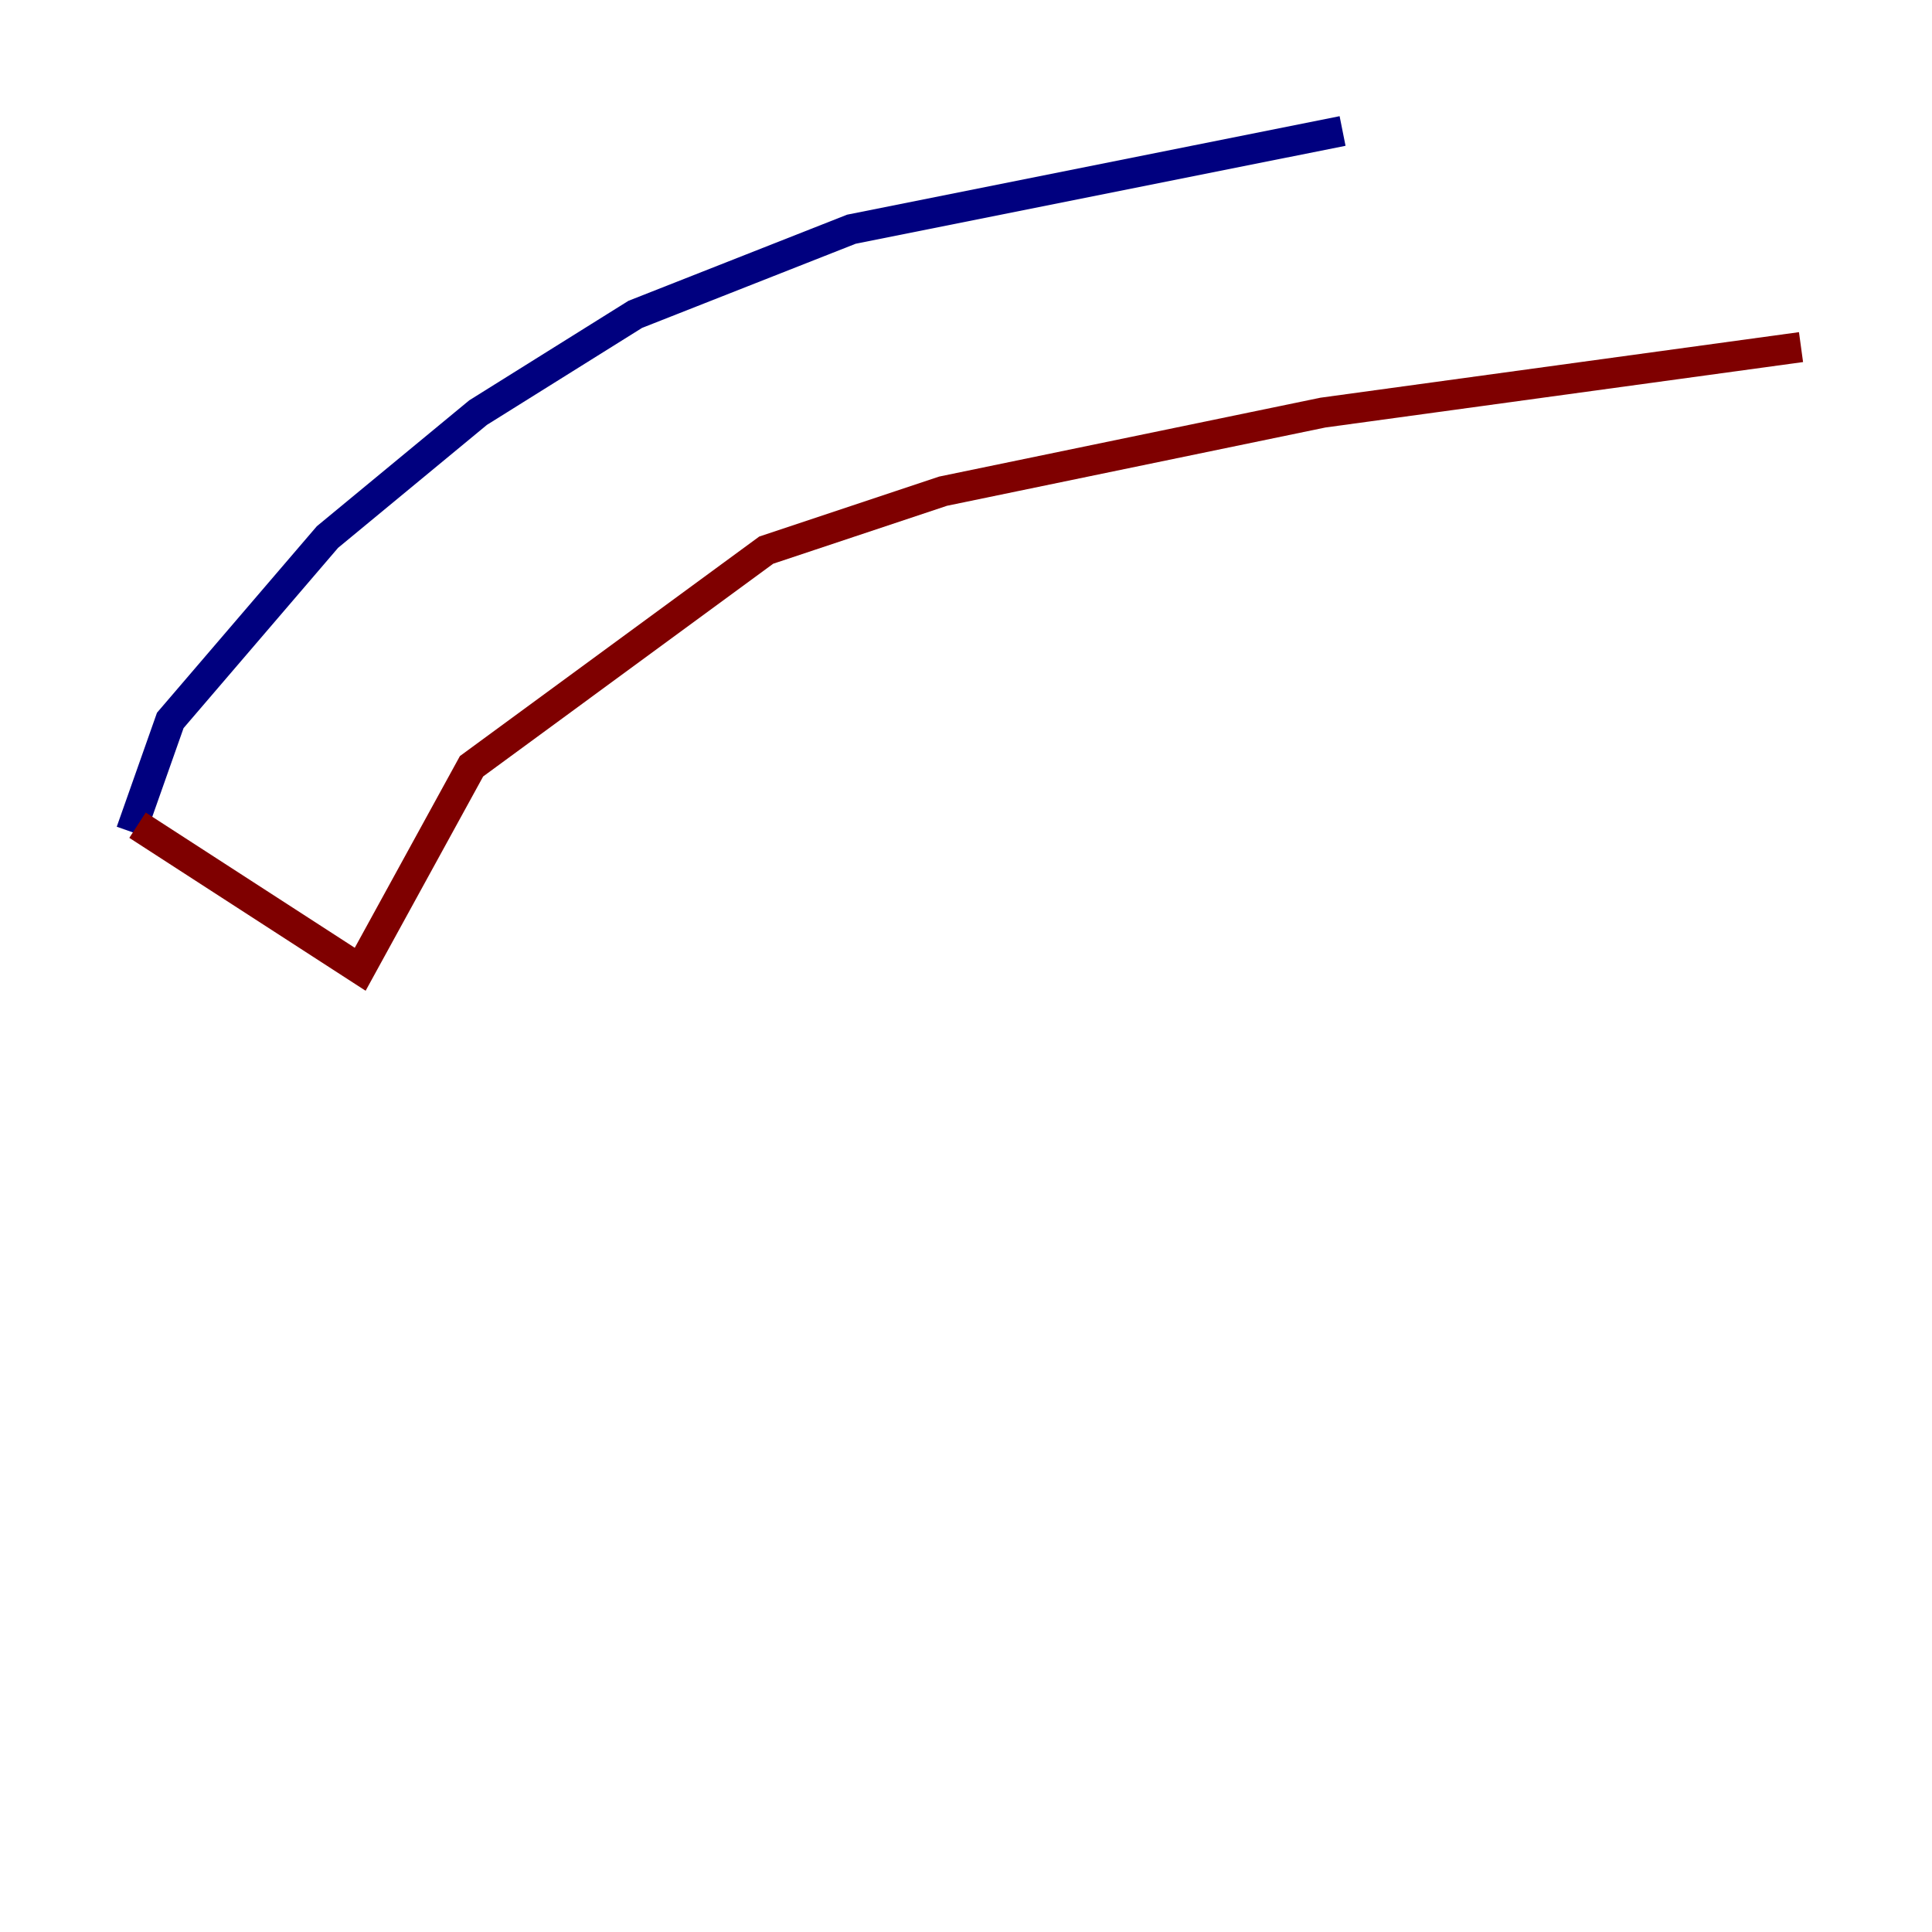 <?xml version="1.0" encoding="utf-8" ?>
<svg baseProfile="tiny" height="128" version="1.2" viewBox="0,0,128,128" width="128" xmlns="http://www.w3.org/2000/svg" xmlns:ev="http://www.w3.org/2001/xml-events" xmlns:xlink="http://www.w3.org/1999/xlink"><defs /><polyline fill="none" points="8.678,55.105 11.281,47.729 21.695,35.58 31.675,27.336 42.088,20.827 56.407,15.186 88.949,8.678" stroke="#00007f" stroke-width="2" /><polyline fill="none" points="9.112,54.671 23.864,64.217 31.241,50.766 50.766,36.447 62.481,32.542 87.647,27.336 119.322,22.997" stroke="#7f0000" stroke-width="2" /></svg>